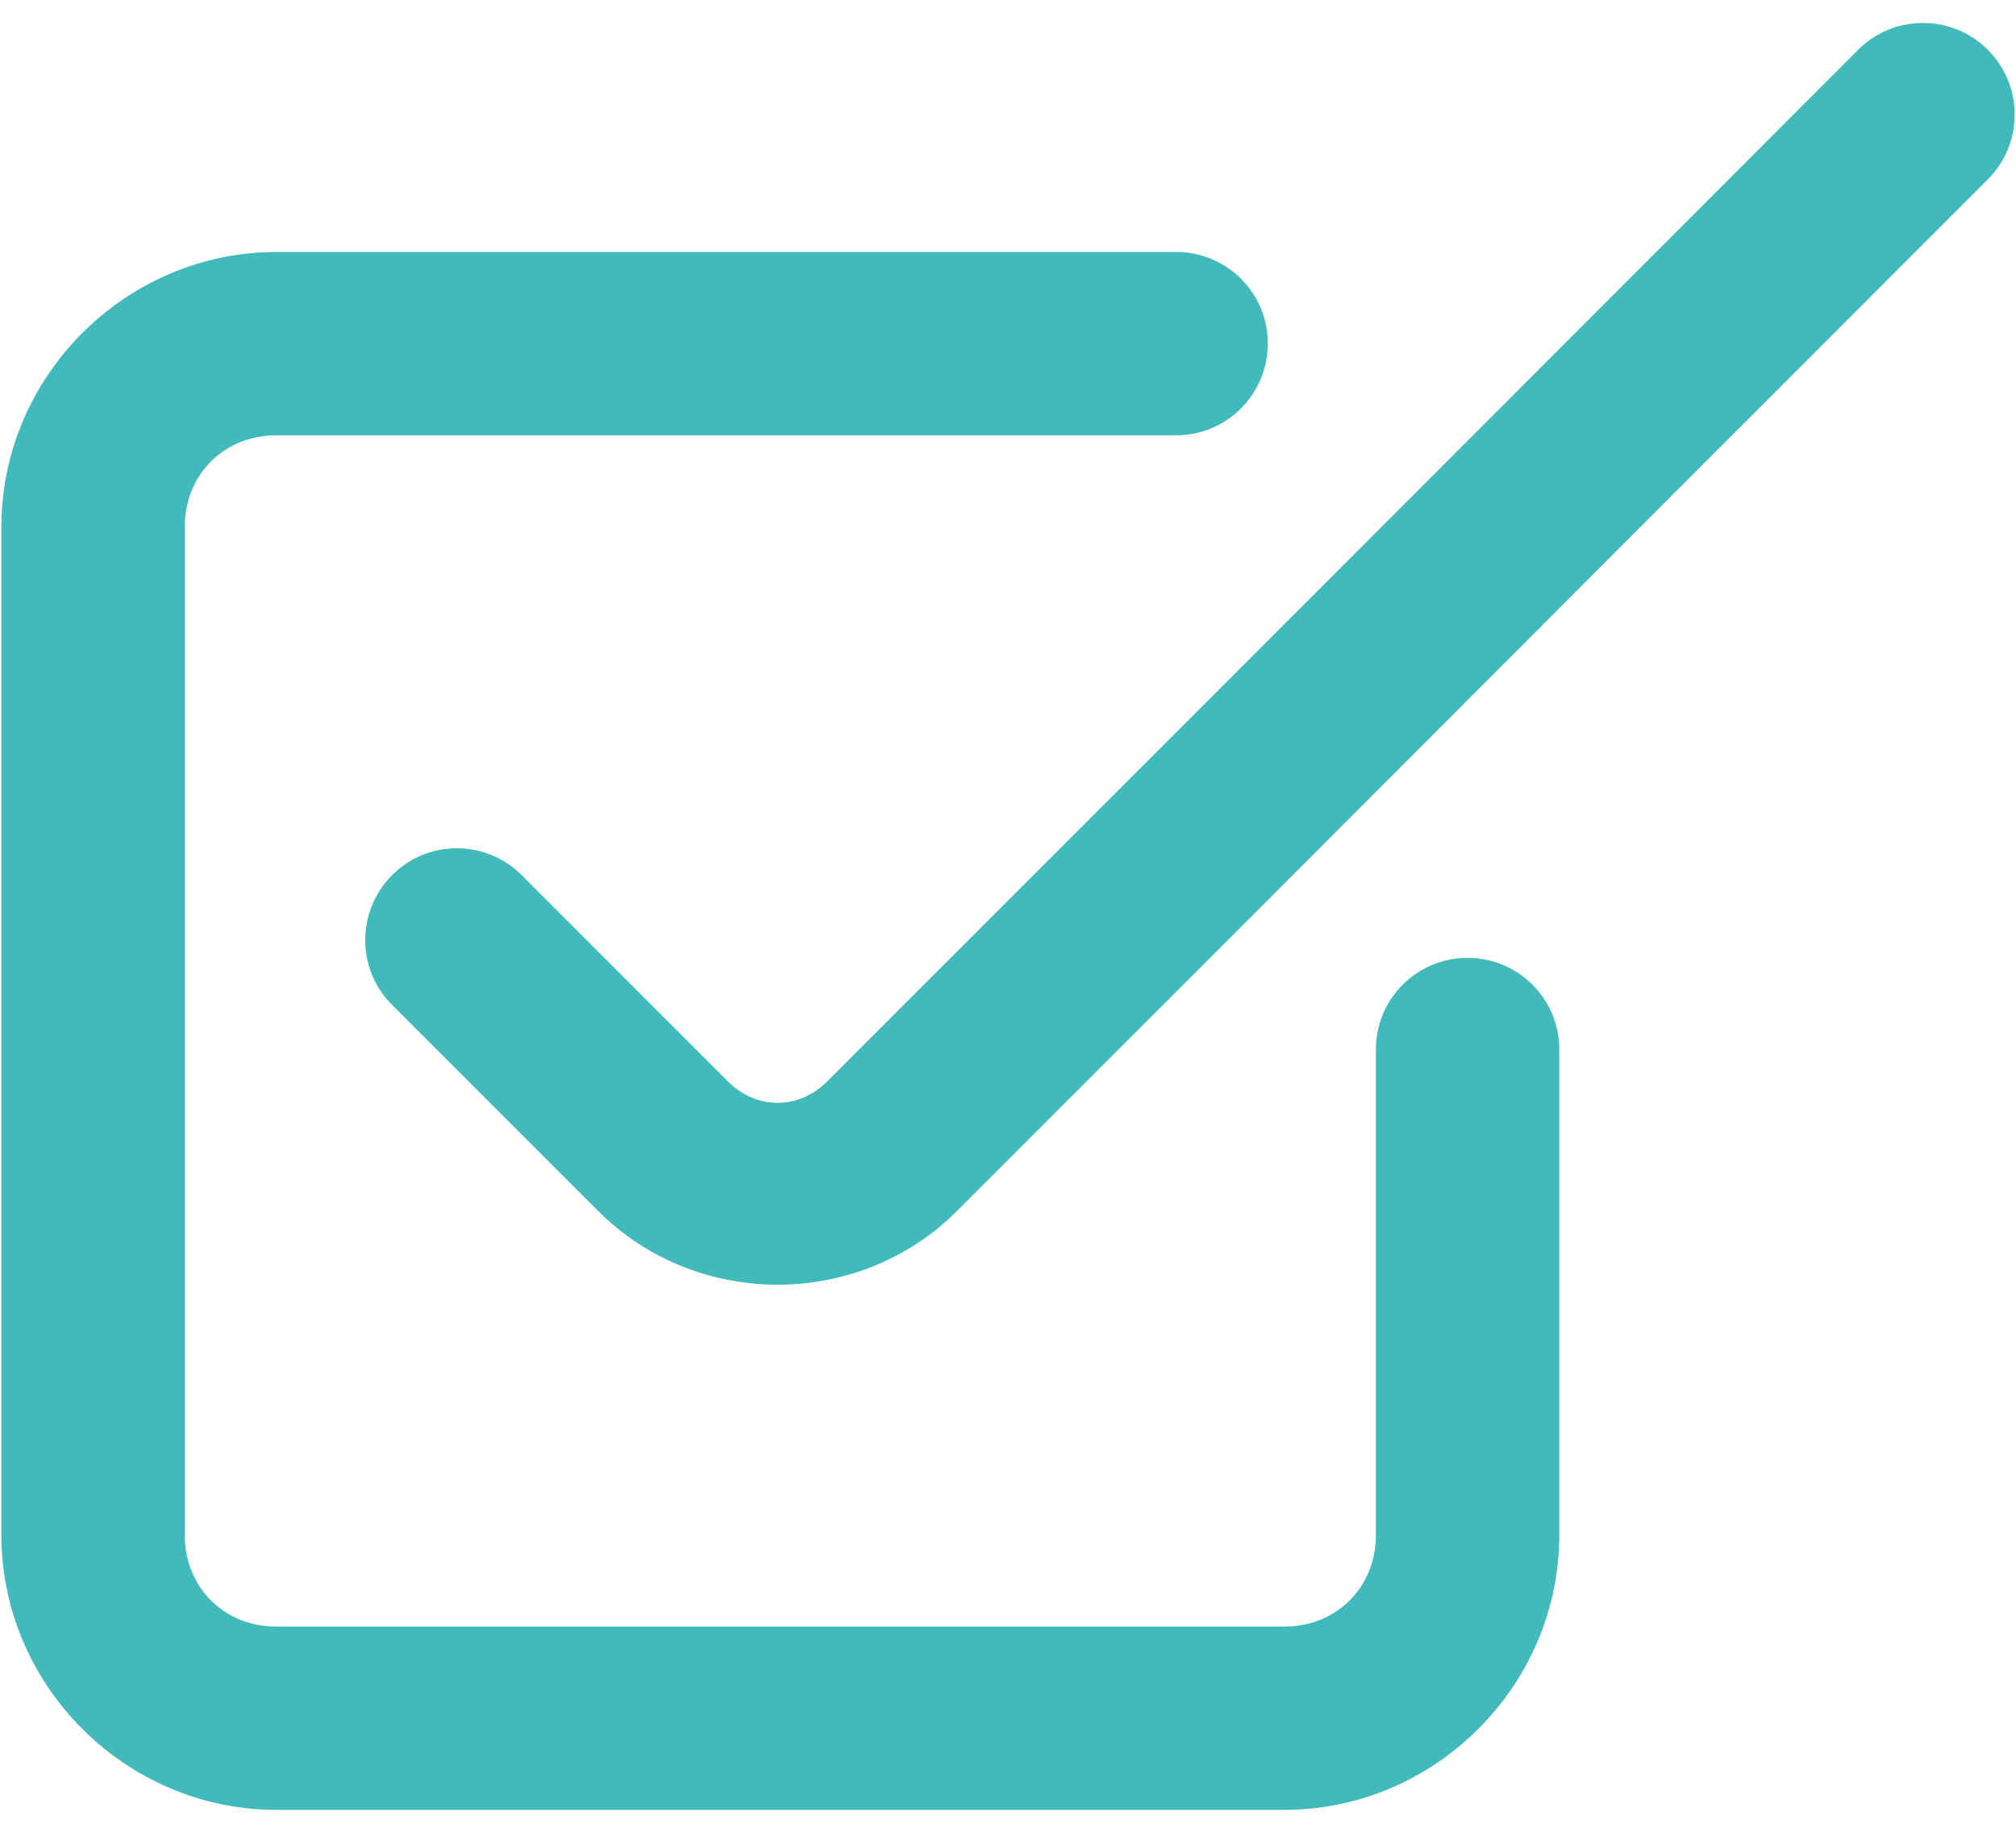 <svg width="22" height="20" viewBox="0 0 22 20" fill="none" xmlns="http://www.w3.org/2000/svg">
<path d="M20.986 0.251C20.726 0.25 20.466 0.35 20.27 0.551C16.523 4.303 12.776 8.052 9.028 11.8C8.715 12.113 8.255 12.113 7.942 11.8L5.701 9.558C5.308 9.156 4.661 9.156 4.269 9.56C3.885 9.956 3.892 10.588 4.286 10.973L6.528 13.215C7.6 14.287 9.371 14.287 10.443 13.215C14.193 9.469 17.934 5.713 21.684 1.966C22.078 1.581 22.087 0.95 21.703 0.554C21.507 0.352 21.247 0.251 20.986 0.251ZM3.016 2.75C1.371 2.75 0.015 4.106 0.015 5.751V16.75C0.015 18.394 1.371 19.75 3.016 19.75H14.015C15.659 19.75 17.016 18.394 17.016 16.75V11.464C17.023 10.902 16.563 10.444 16 10.453C15.449 10.46 15.008 10.913 15.015 11.464V16.75C15.015 17.321 14.586 17.75 14.015 17.75H3.016C2.444 17.75 2.016 17.321 2.016 16.75V5.751C2.016 5.179 2.444 4.75 3.016 4.75H12.823C13.386 4.757 13.843 4.297 13.835 3.734C13.828 3.183 13.374 2.743 12.823 2.75H3.016Z" fill="#40BABA"/>
</svg>
